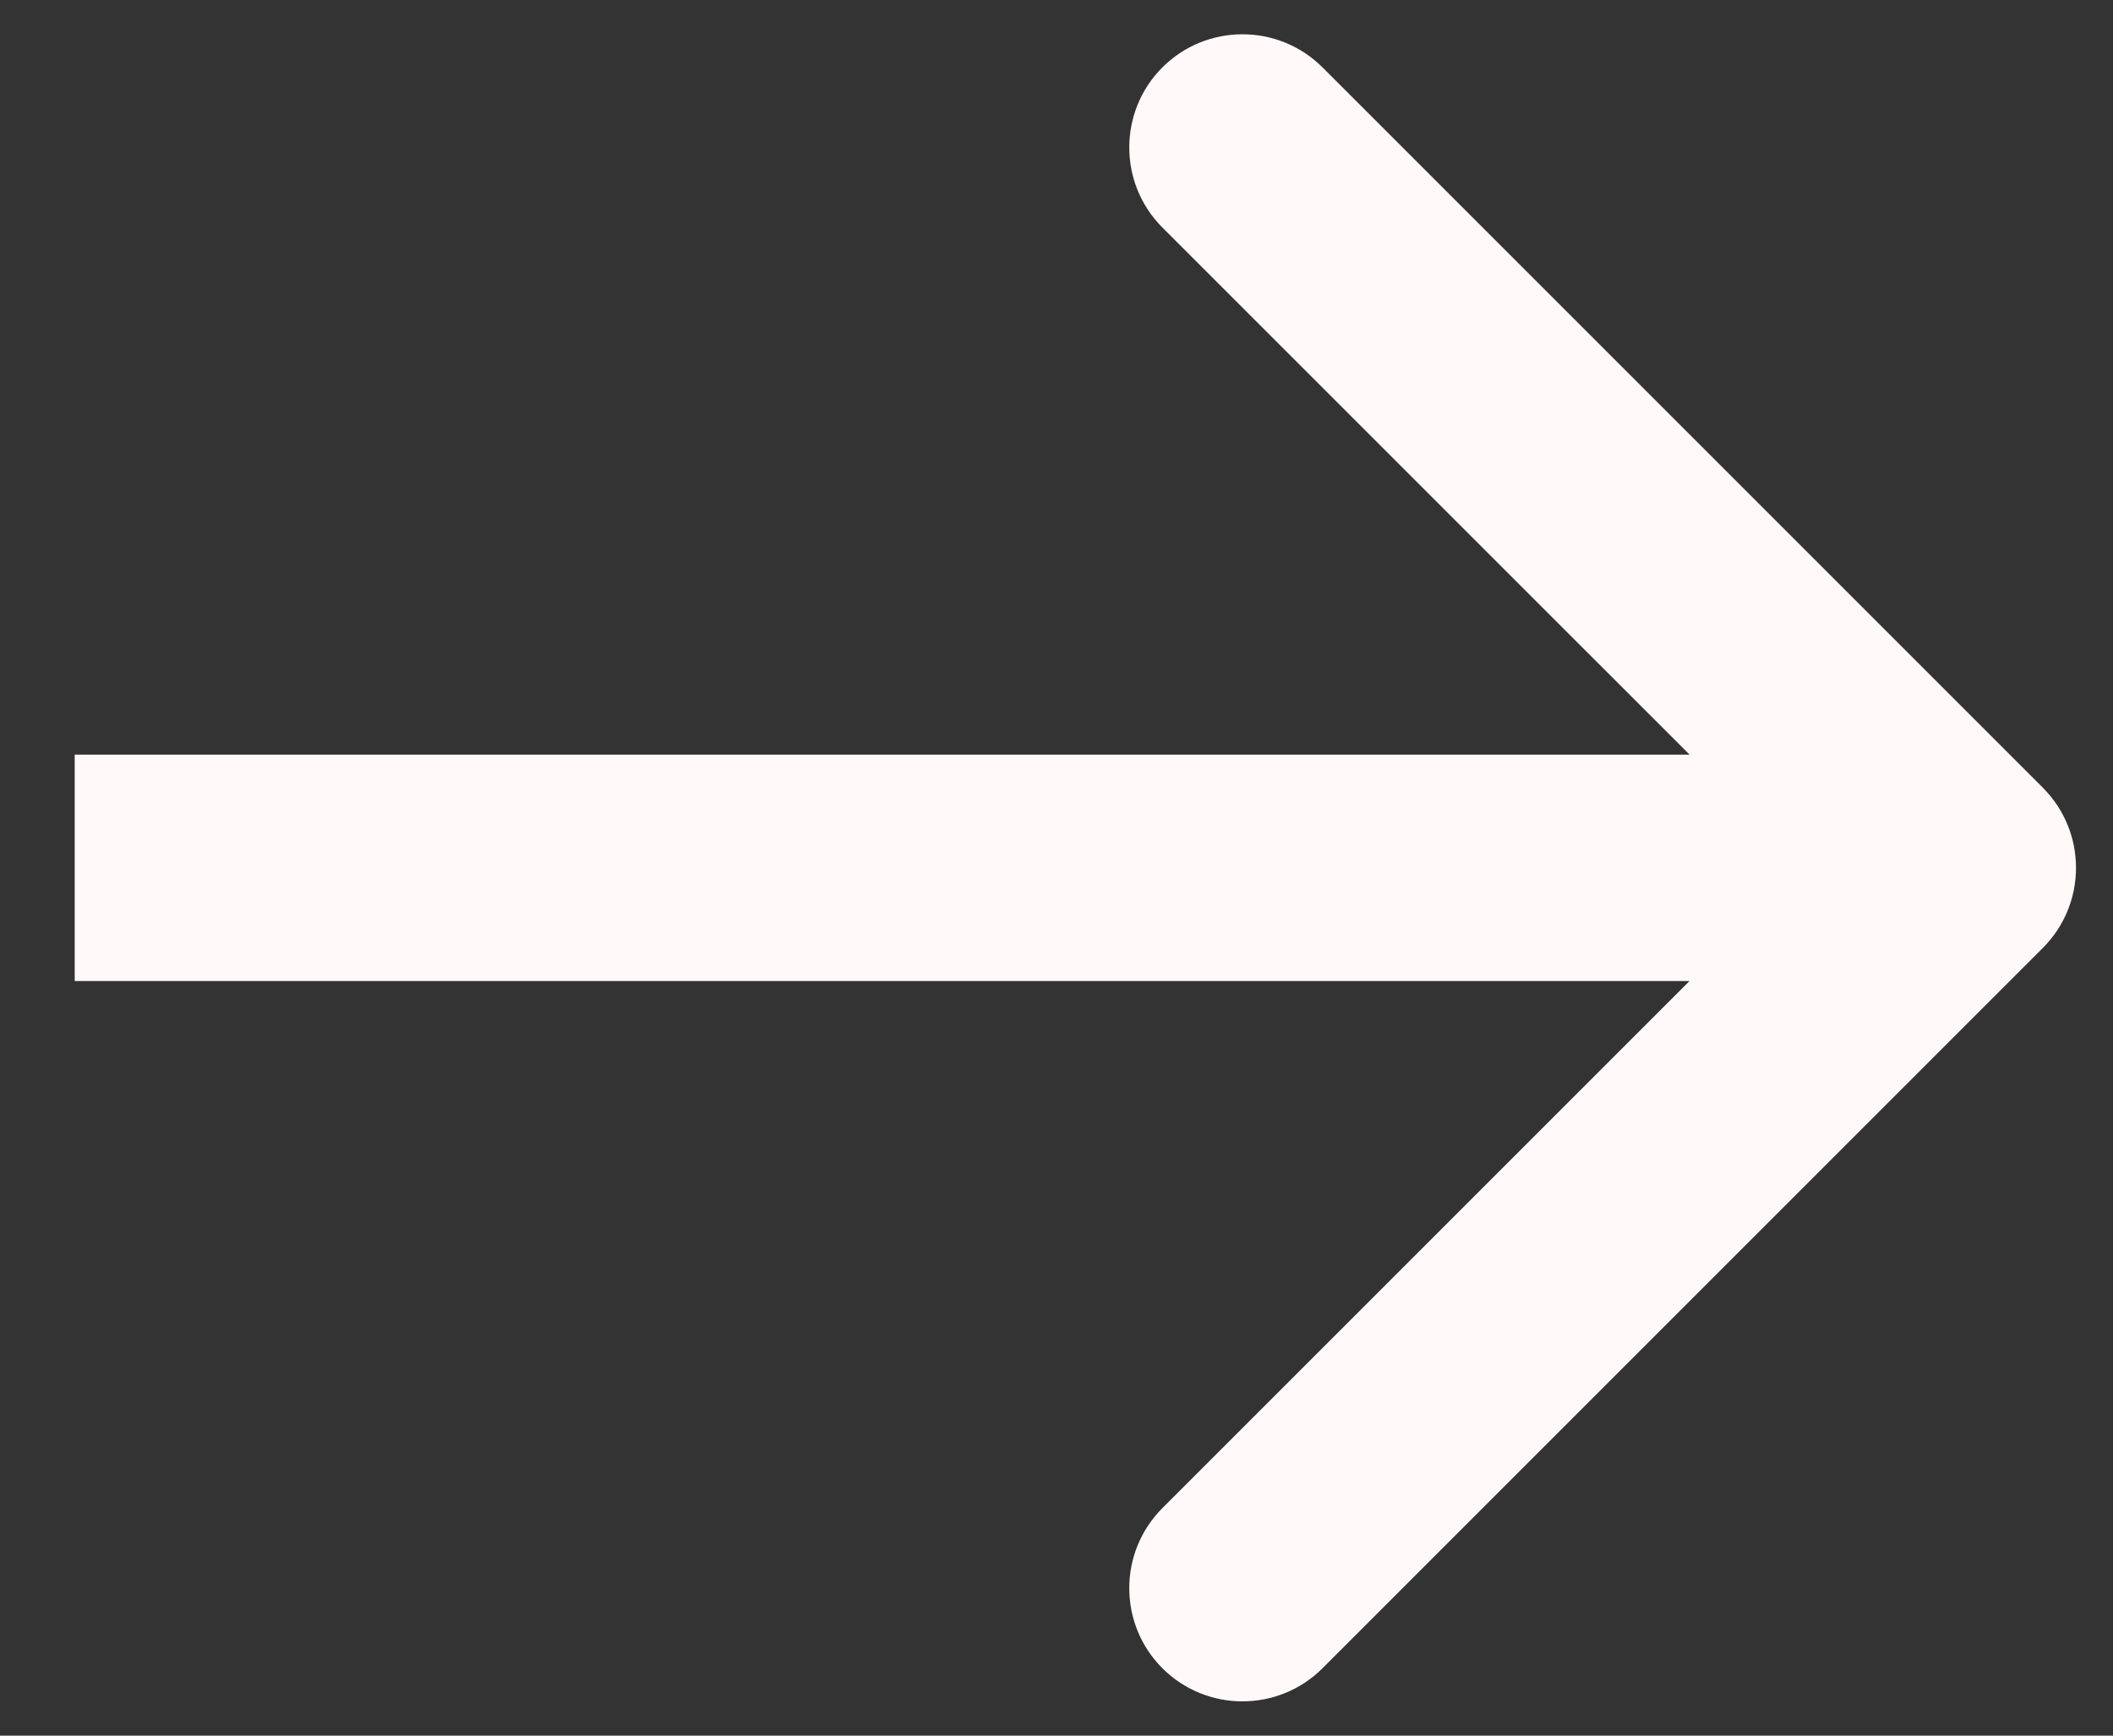 <svg width="28" height="23" viewBox="0 0 28 23" fill="none" xmlns="http://www.w3.org/2000/svg">
<rect x="0" y="0" width="28" height="23" fill="#333333" stroke="none"/>
<path d="M27.071 12.561C27.656 11.975 27.656 11.025 27.071 10.439L17.525 0.893C16.939 0.308 15.989 0.308 15.403 0.893C14.818 1.479 14.818 2.429 15.403 3.015L23.889 11.5L15.403 19.985C14.818 20.571 14.818 21.521 15.403 22.107C15.989 22.692 16.939 22.692 17.525 22.107L27.071 12.561ZM0.99 13H26.01V10H0.99V13Z" fill="#FFF9F9"/>
</svg>
